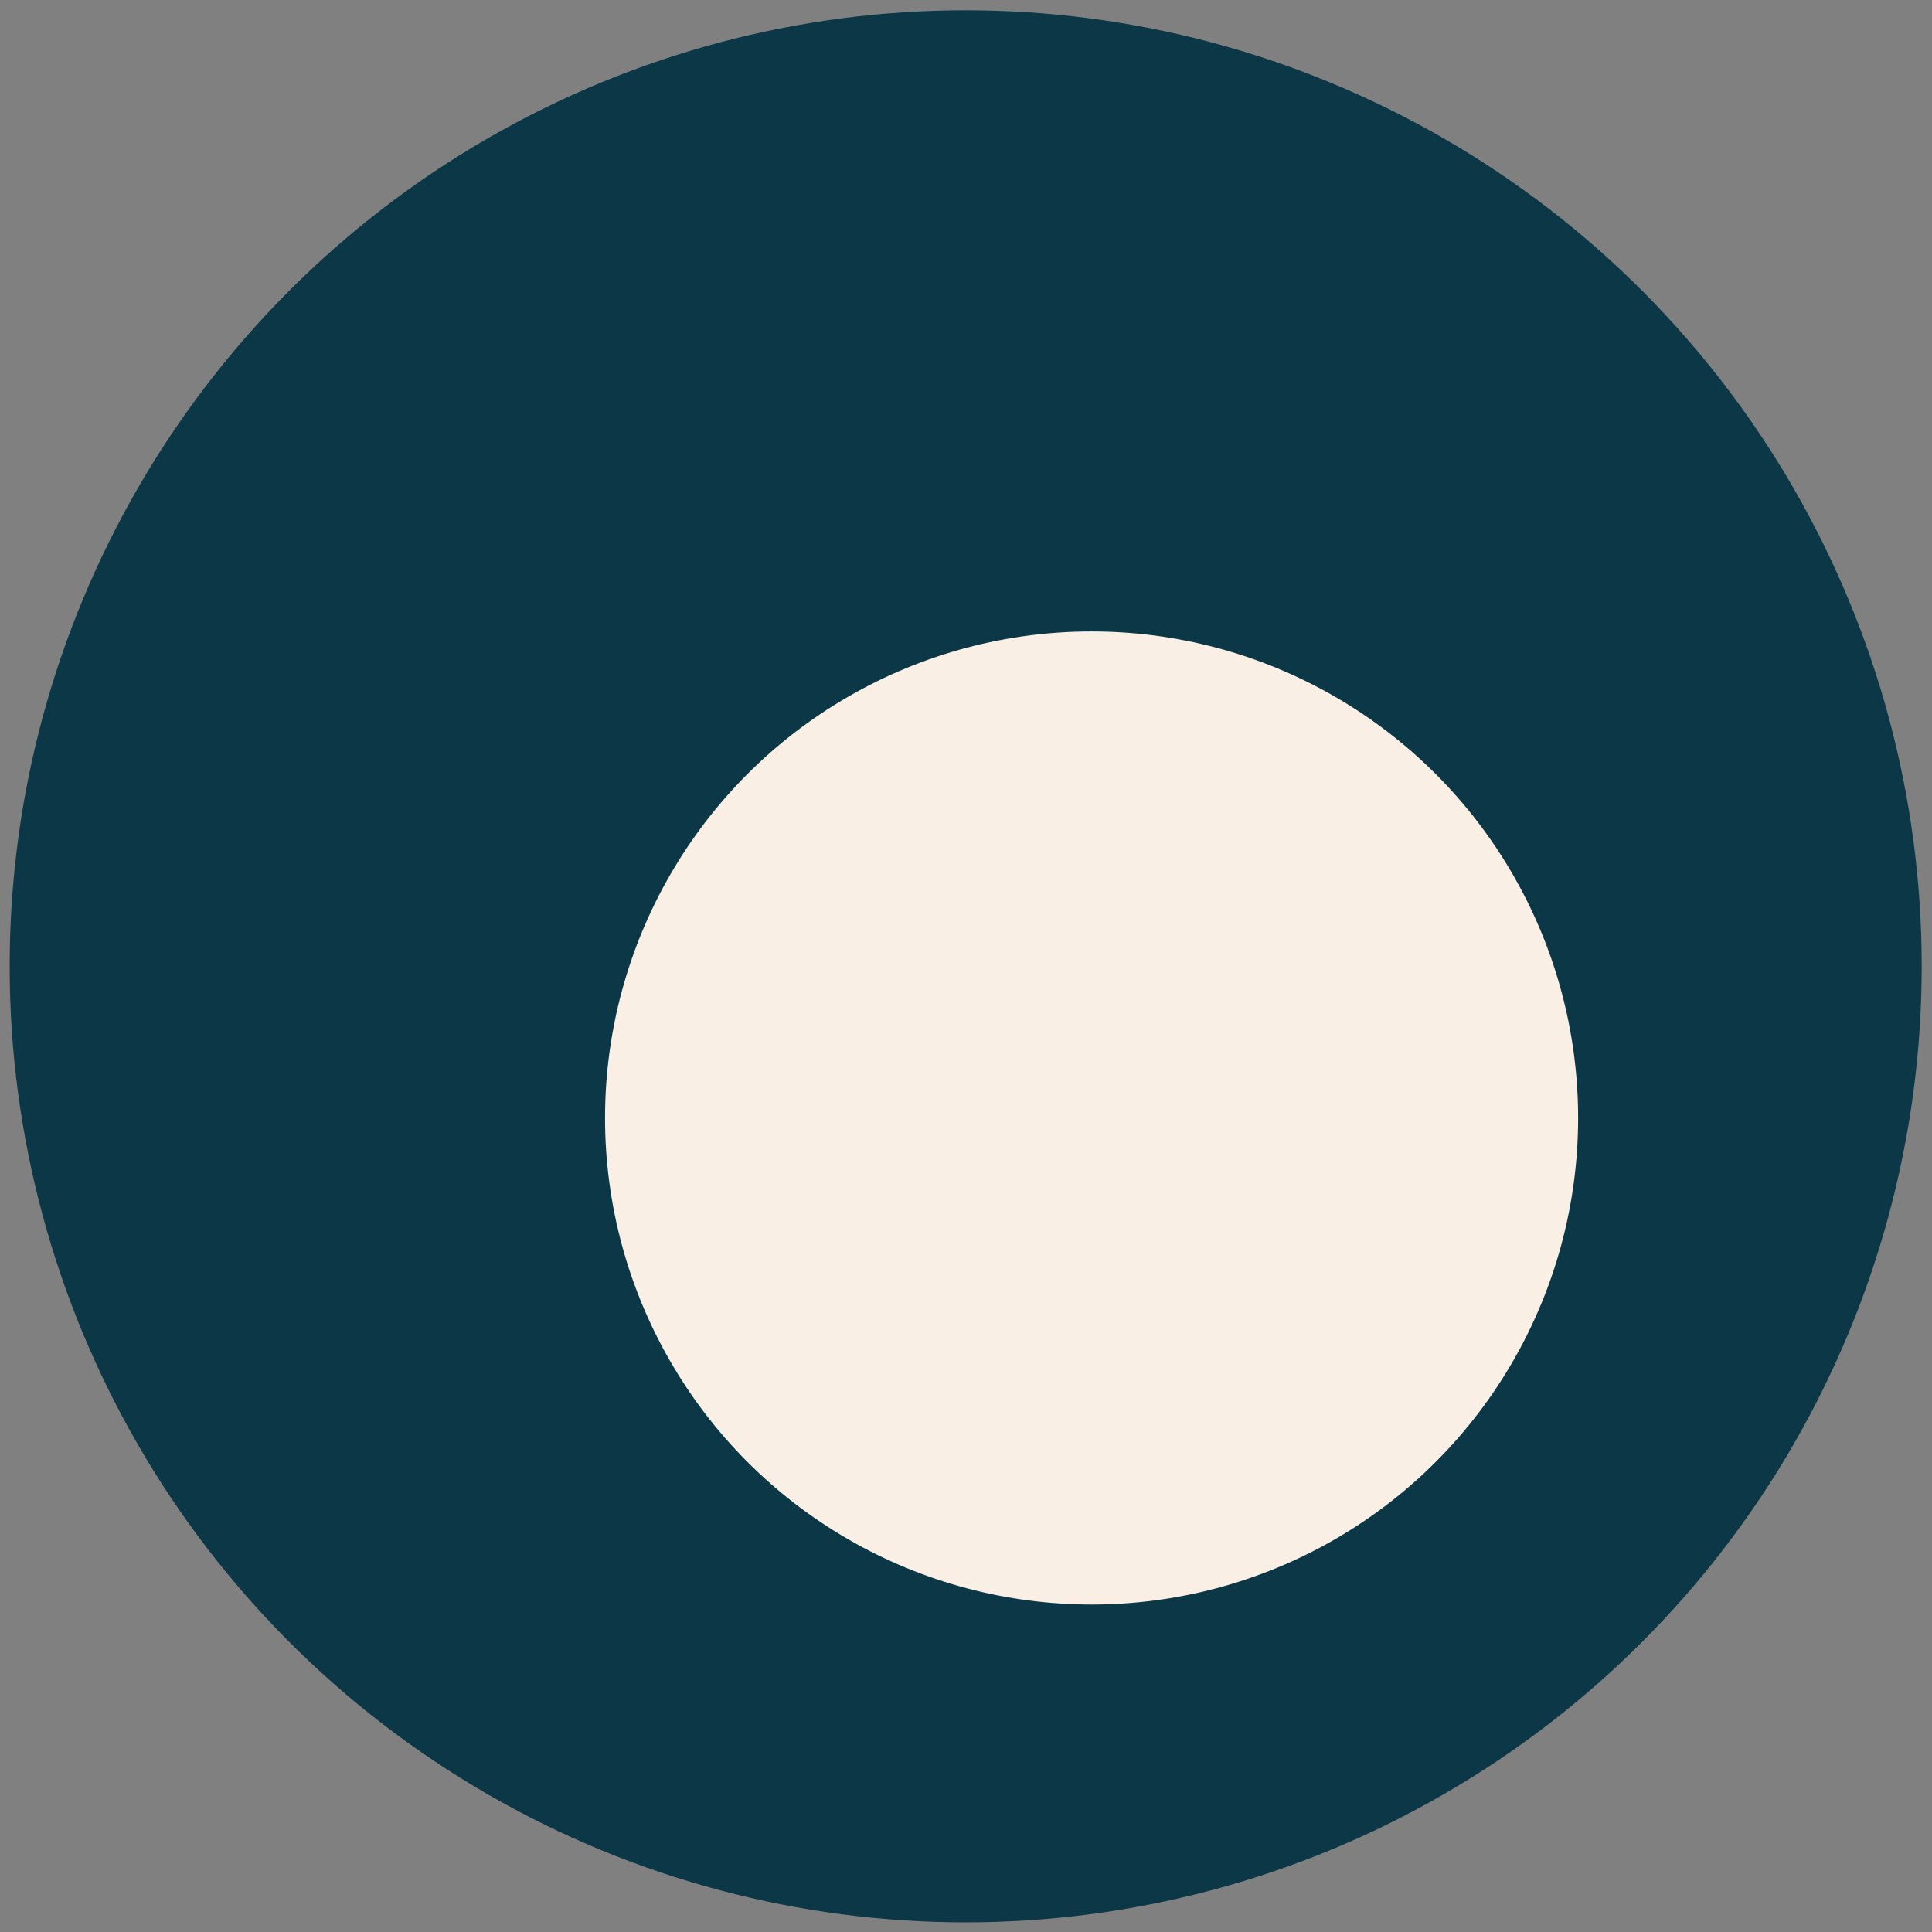<?xml version="1.0" encoding="utf-8"?>
<!-- Generator: Adobe Illustrator 24.0.2, SVG Export Plug-In . SVG Version: 6.00 Build 0)  -->
<svg version="1.1" id="Layer_1" xmlns="http://www.w3.org/2000/svg" xmlns:xlink="http://www.w3.org/1999/xlink" x="0px" y="0px"
	 viewBox="0 0 600 600" style="enable-background:new 0 0 600 600;" xml:space="preserve">
<rect x="0" y="0" width="600" height="600" fill="#808080" stroke="none"/>
<style type="text/css">
	.st0{fill:#0B3746;}
	.st1{fill:#F9EFE4;}
</style>
<circle class="st0" cx="299.9" cy="300.1" r="296.9"/>
<g id="Layer_2_1_">
	<circle class="st1" cx="339" cy="347.2" r="151.1"/>
</g>
</svg>
